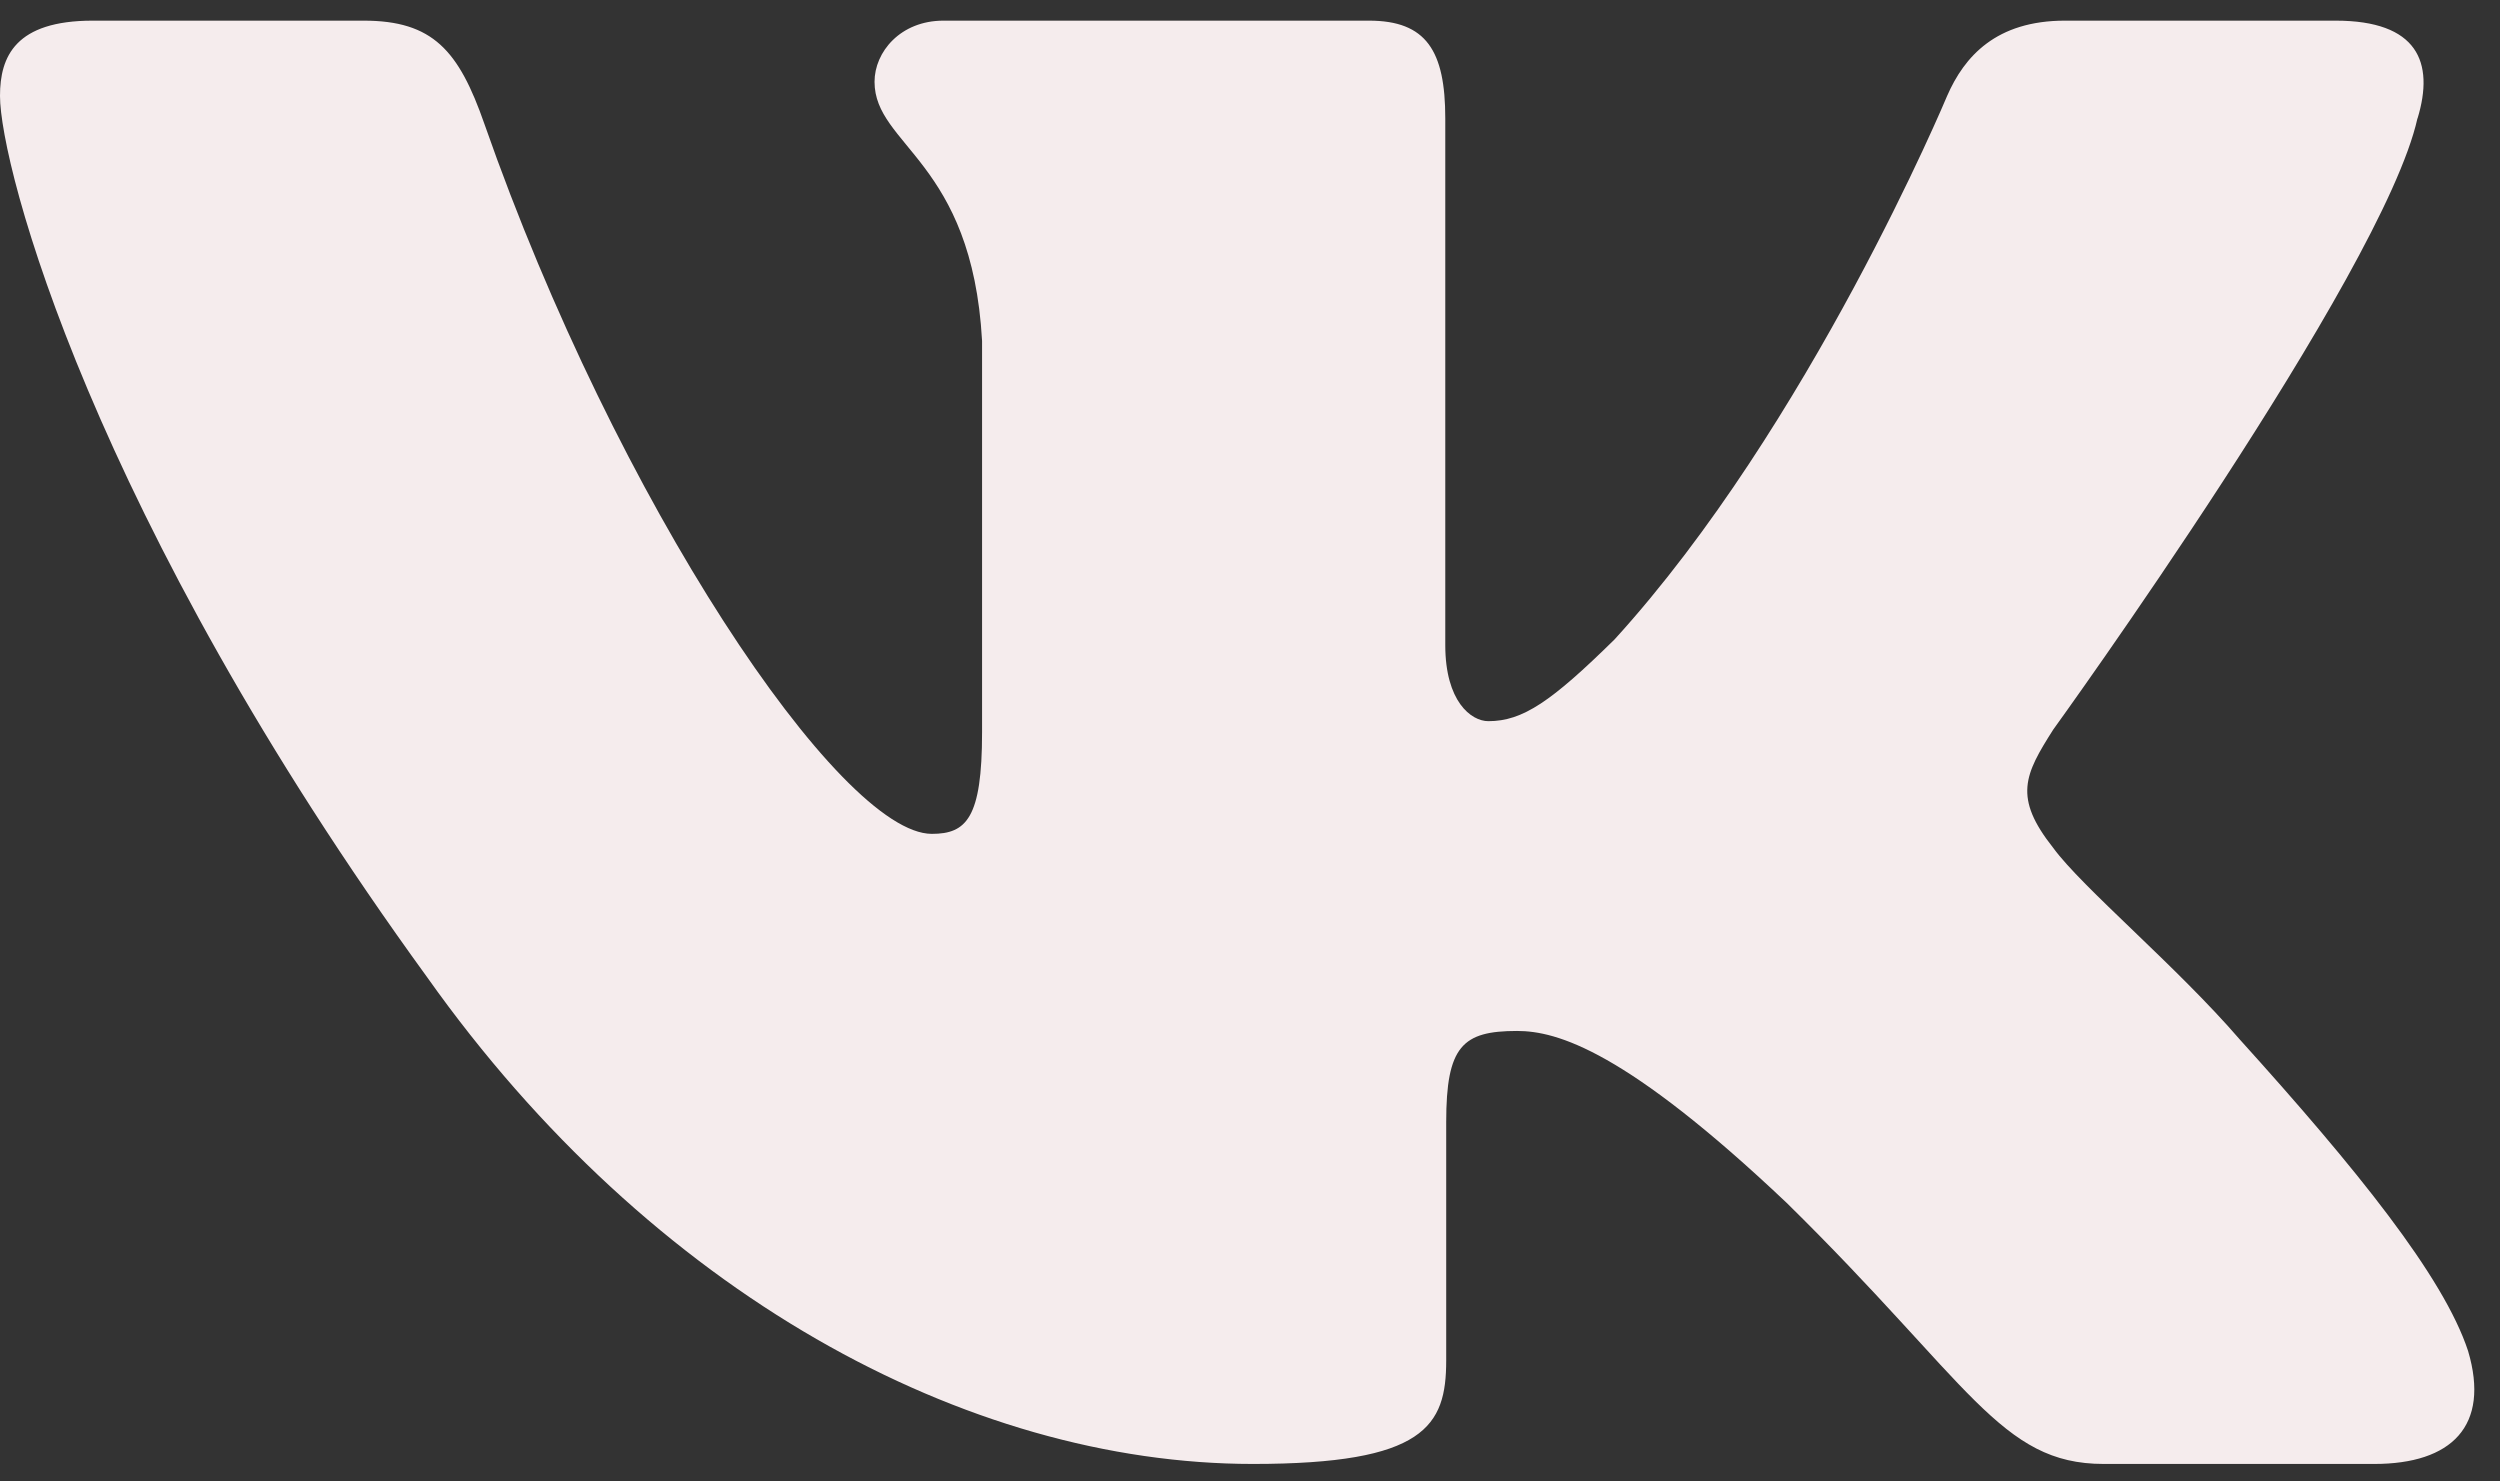 <svg width="81" height="48" viewBox="0 0 81 48" fill="none" xmlns="http://www.w3.org/2000/svg">
<rect x="0" y="0" width="81" height="48" fill="#333333" stroke="none"/>
<path fill-rule="evenodd" clip-rule="evenodd" d="M78.329 3.836C78.883 2.012 78.329 0.669 75.673 0.669H66.905C64.674 0.669 63.645 1.828 63.087 3.107C63.087 3.107 58.628 13.783 52.312 20.717C50.267 22.728 49.339 23.366 48.223 23.366C47.665 23.366 46.827 22.728 46.827 20.901V3.836C46.827 1.644 46.212 0.669 44.355 0.669H30.567C29.174 0.669 28.335 1.684 28.335 2.65C28.335 4.724 31.495 5.205 31.819 11.044V23.73C31.819 26.512 31.308 27.017 30.192 27.017C27.22 27.017 19.988 16.291 15.696 4.019C14.864 1.631 14.022 0.669 11.781 0.669H3.006C0.501 0.669 0 1.828 0 3.107C0 5.385 2.973 16.702 13.845 31.67C21.094 41.891 31.298 47.432 40.594 47.432C46.169 47.432 46.857 46.203 46.857 44.082V36.356C46.857 33.894 47.385 33.403 49.152 33.403C50.454 33.403 52.682 34.045 57.886 38.971C63.832 44.814 64.811 47.432 68.158 47.432H76.926C79.431 47.432 80.687 46.203 79.966 43.772C79.171 41.353 76.331 37.843 72.567 33.677C70.523 31.306 67.456 28.75 66.524 27.471C65.225 25.831 65.596 25.099 66.524 23.64C66.524 23.64 77.213 8.856 78.325 3.836H78.329Z" fill="#F5ECED"/>
</svg>
